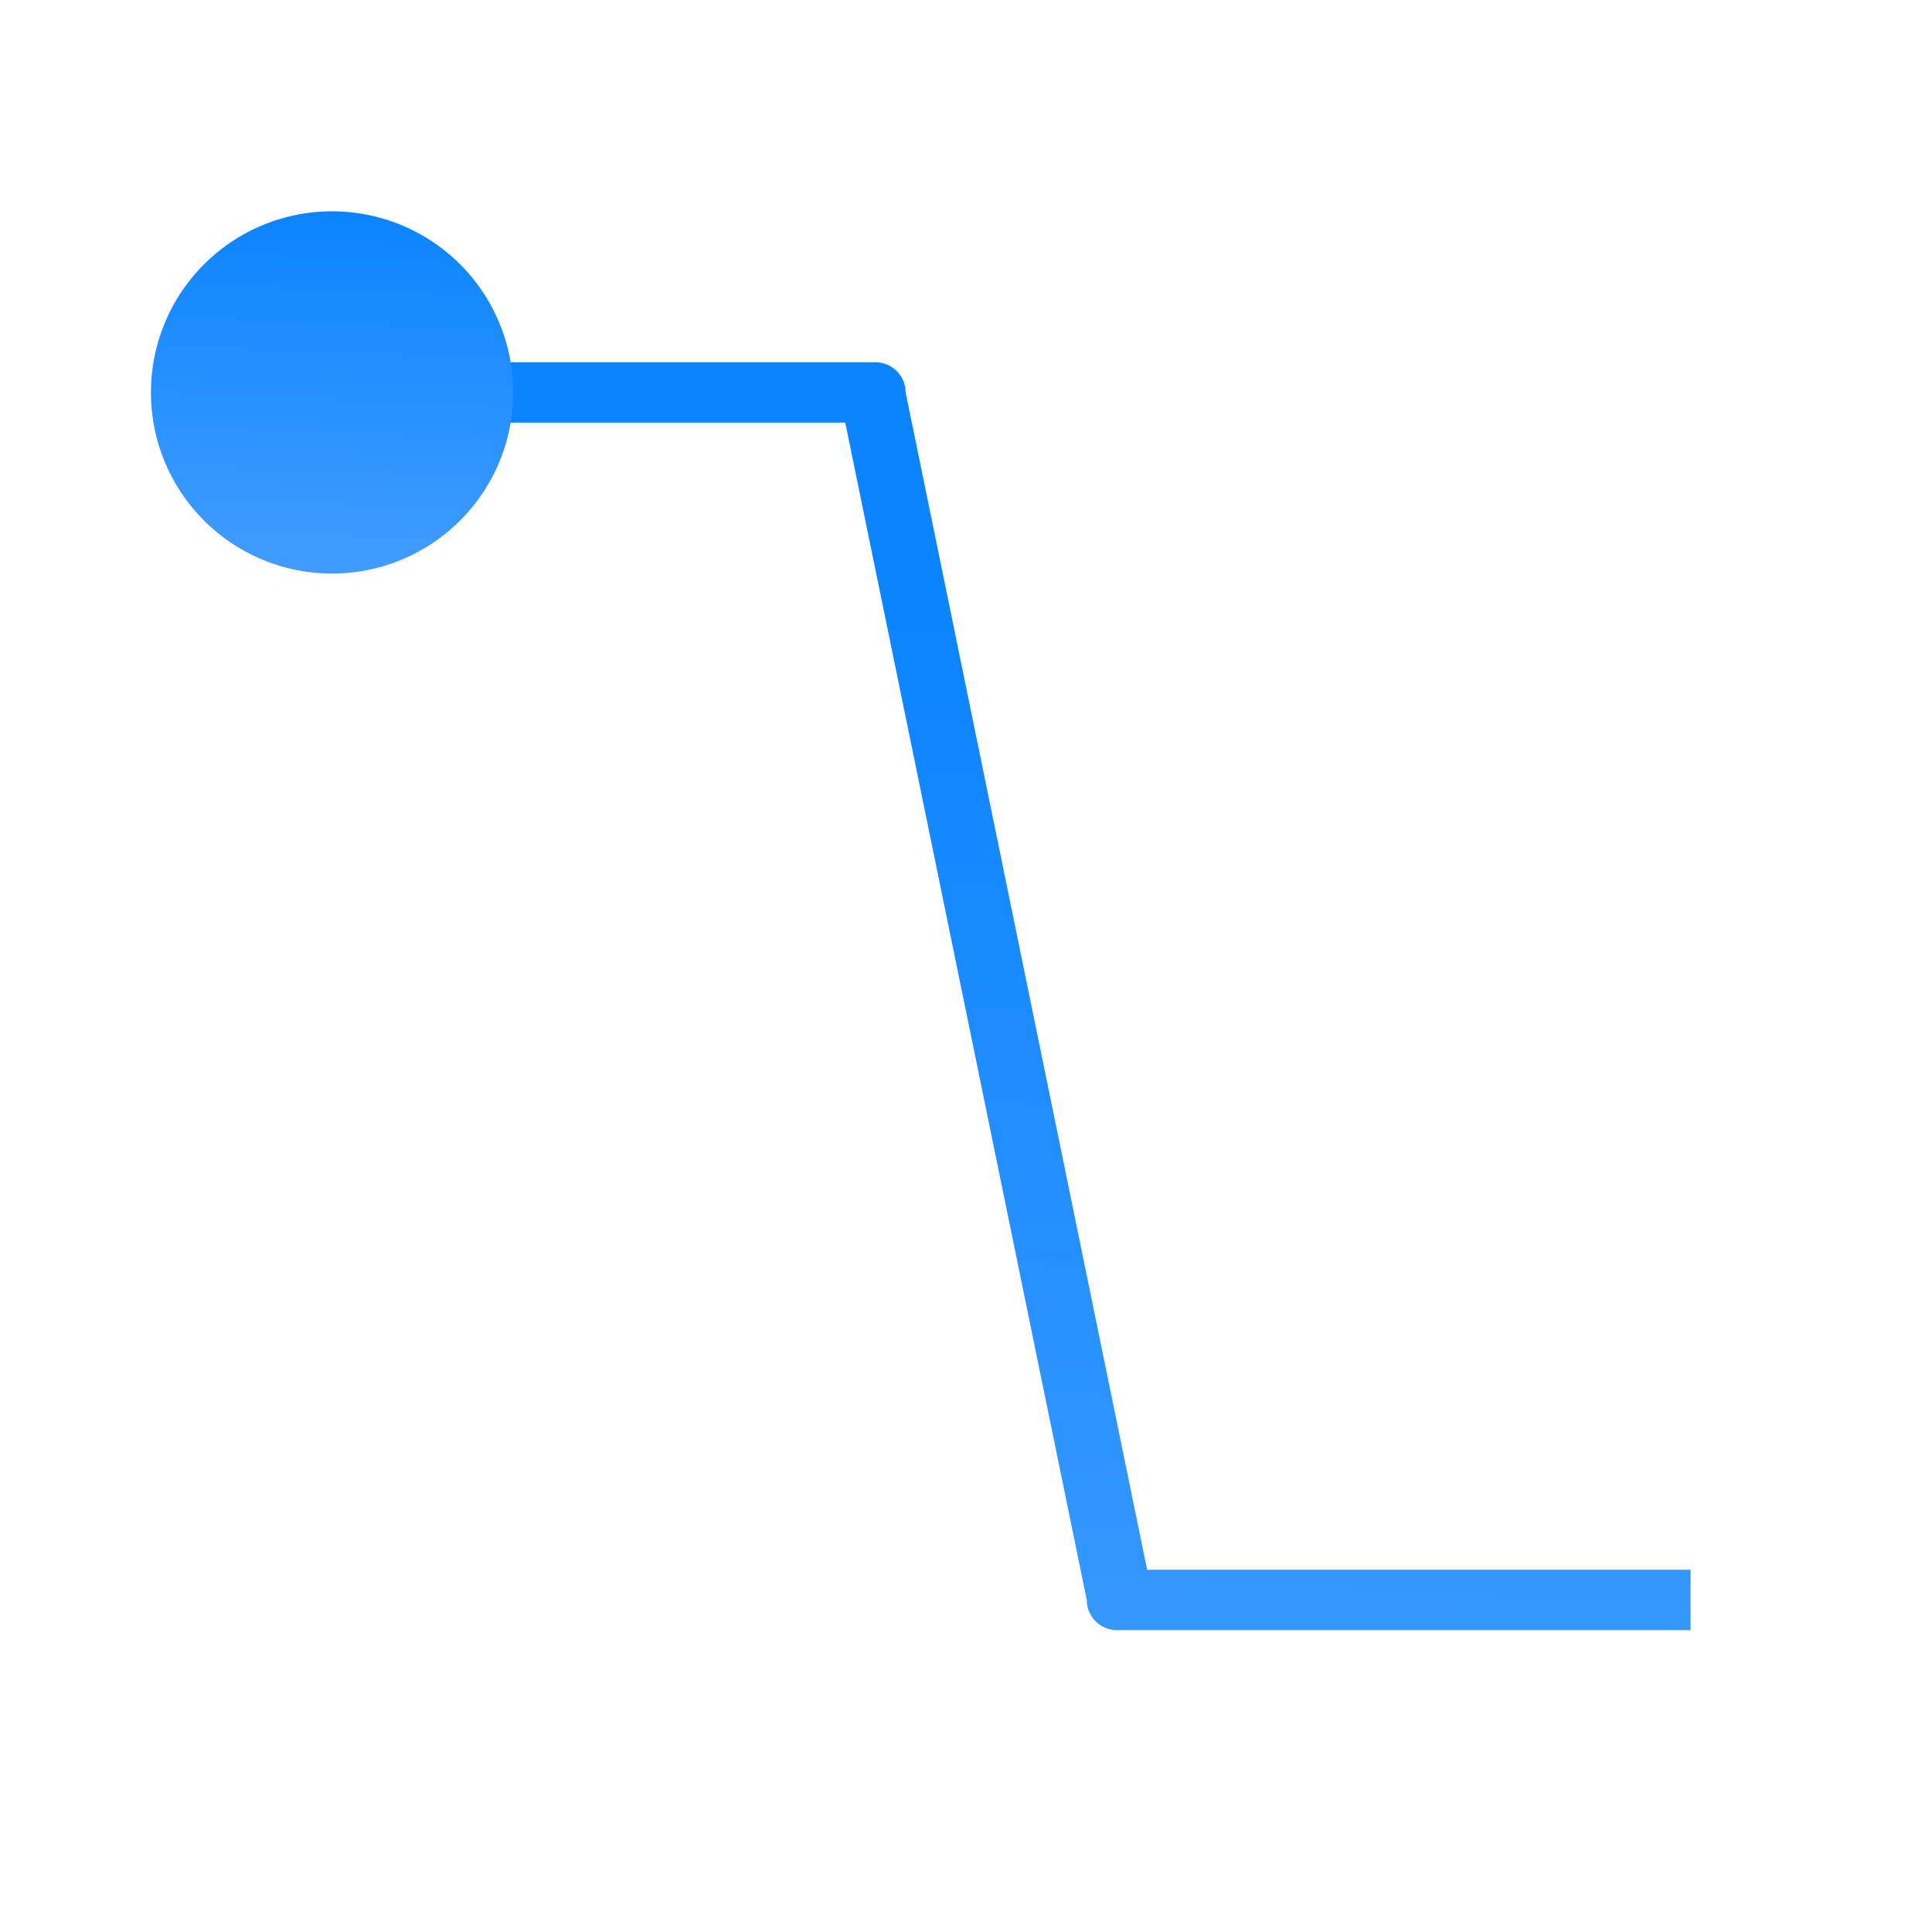 <svg viewBox="0 0 32 32" xmlns="http://www.w3.org/2000/svg" xmlns:xlink="http://www.w3.org/1999/xlink"><linearGradient id="a" gradientTransform="translate(-1.5 -.5)" gradientUnits="userSpaceOnUse" x1="6.847" x2="7.085" xlink:href="#b" y1="9.915" y2="3.949"/><linearGradient id="b" gradientTransform="matrix(-1 0 0 1 55.037 4.991)" gradientUnits="userSpaceOnUse" x1="13" x2="13" y1="7" y2="1"><stop offset="0" stop-color="#409cff"/><stop offset="1" stop-color="#0a84ff"/></linearGradient><linearGradient id="c" gradientUnits="userSpaceOnUse" x1="13.441" x2="12.508" xlink:href="#b" y1="27.076" y2="6.051"/><path d="m3 6v1h11l4 19.5c0.0.276.224.5.5.5h9.5v-1h-9l-4-19.5c-0-.276-.224-.5-.5-.5z" fill="url(#c)"/><path d="m8.5 6.5a3 3 0 0 1 -3 3 3 3 0 0 1 -3-3 3 3 0 0 1 3-3 3 3 0 0 1 3 3z" fill="url(#a)"/></svg>